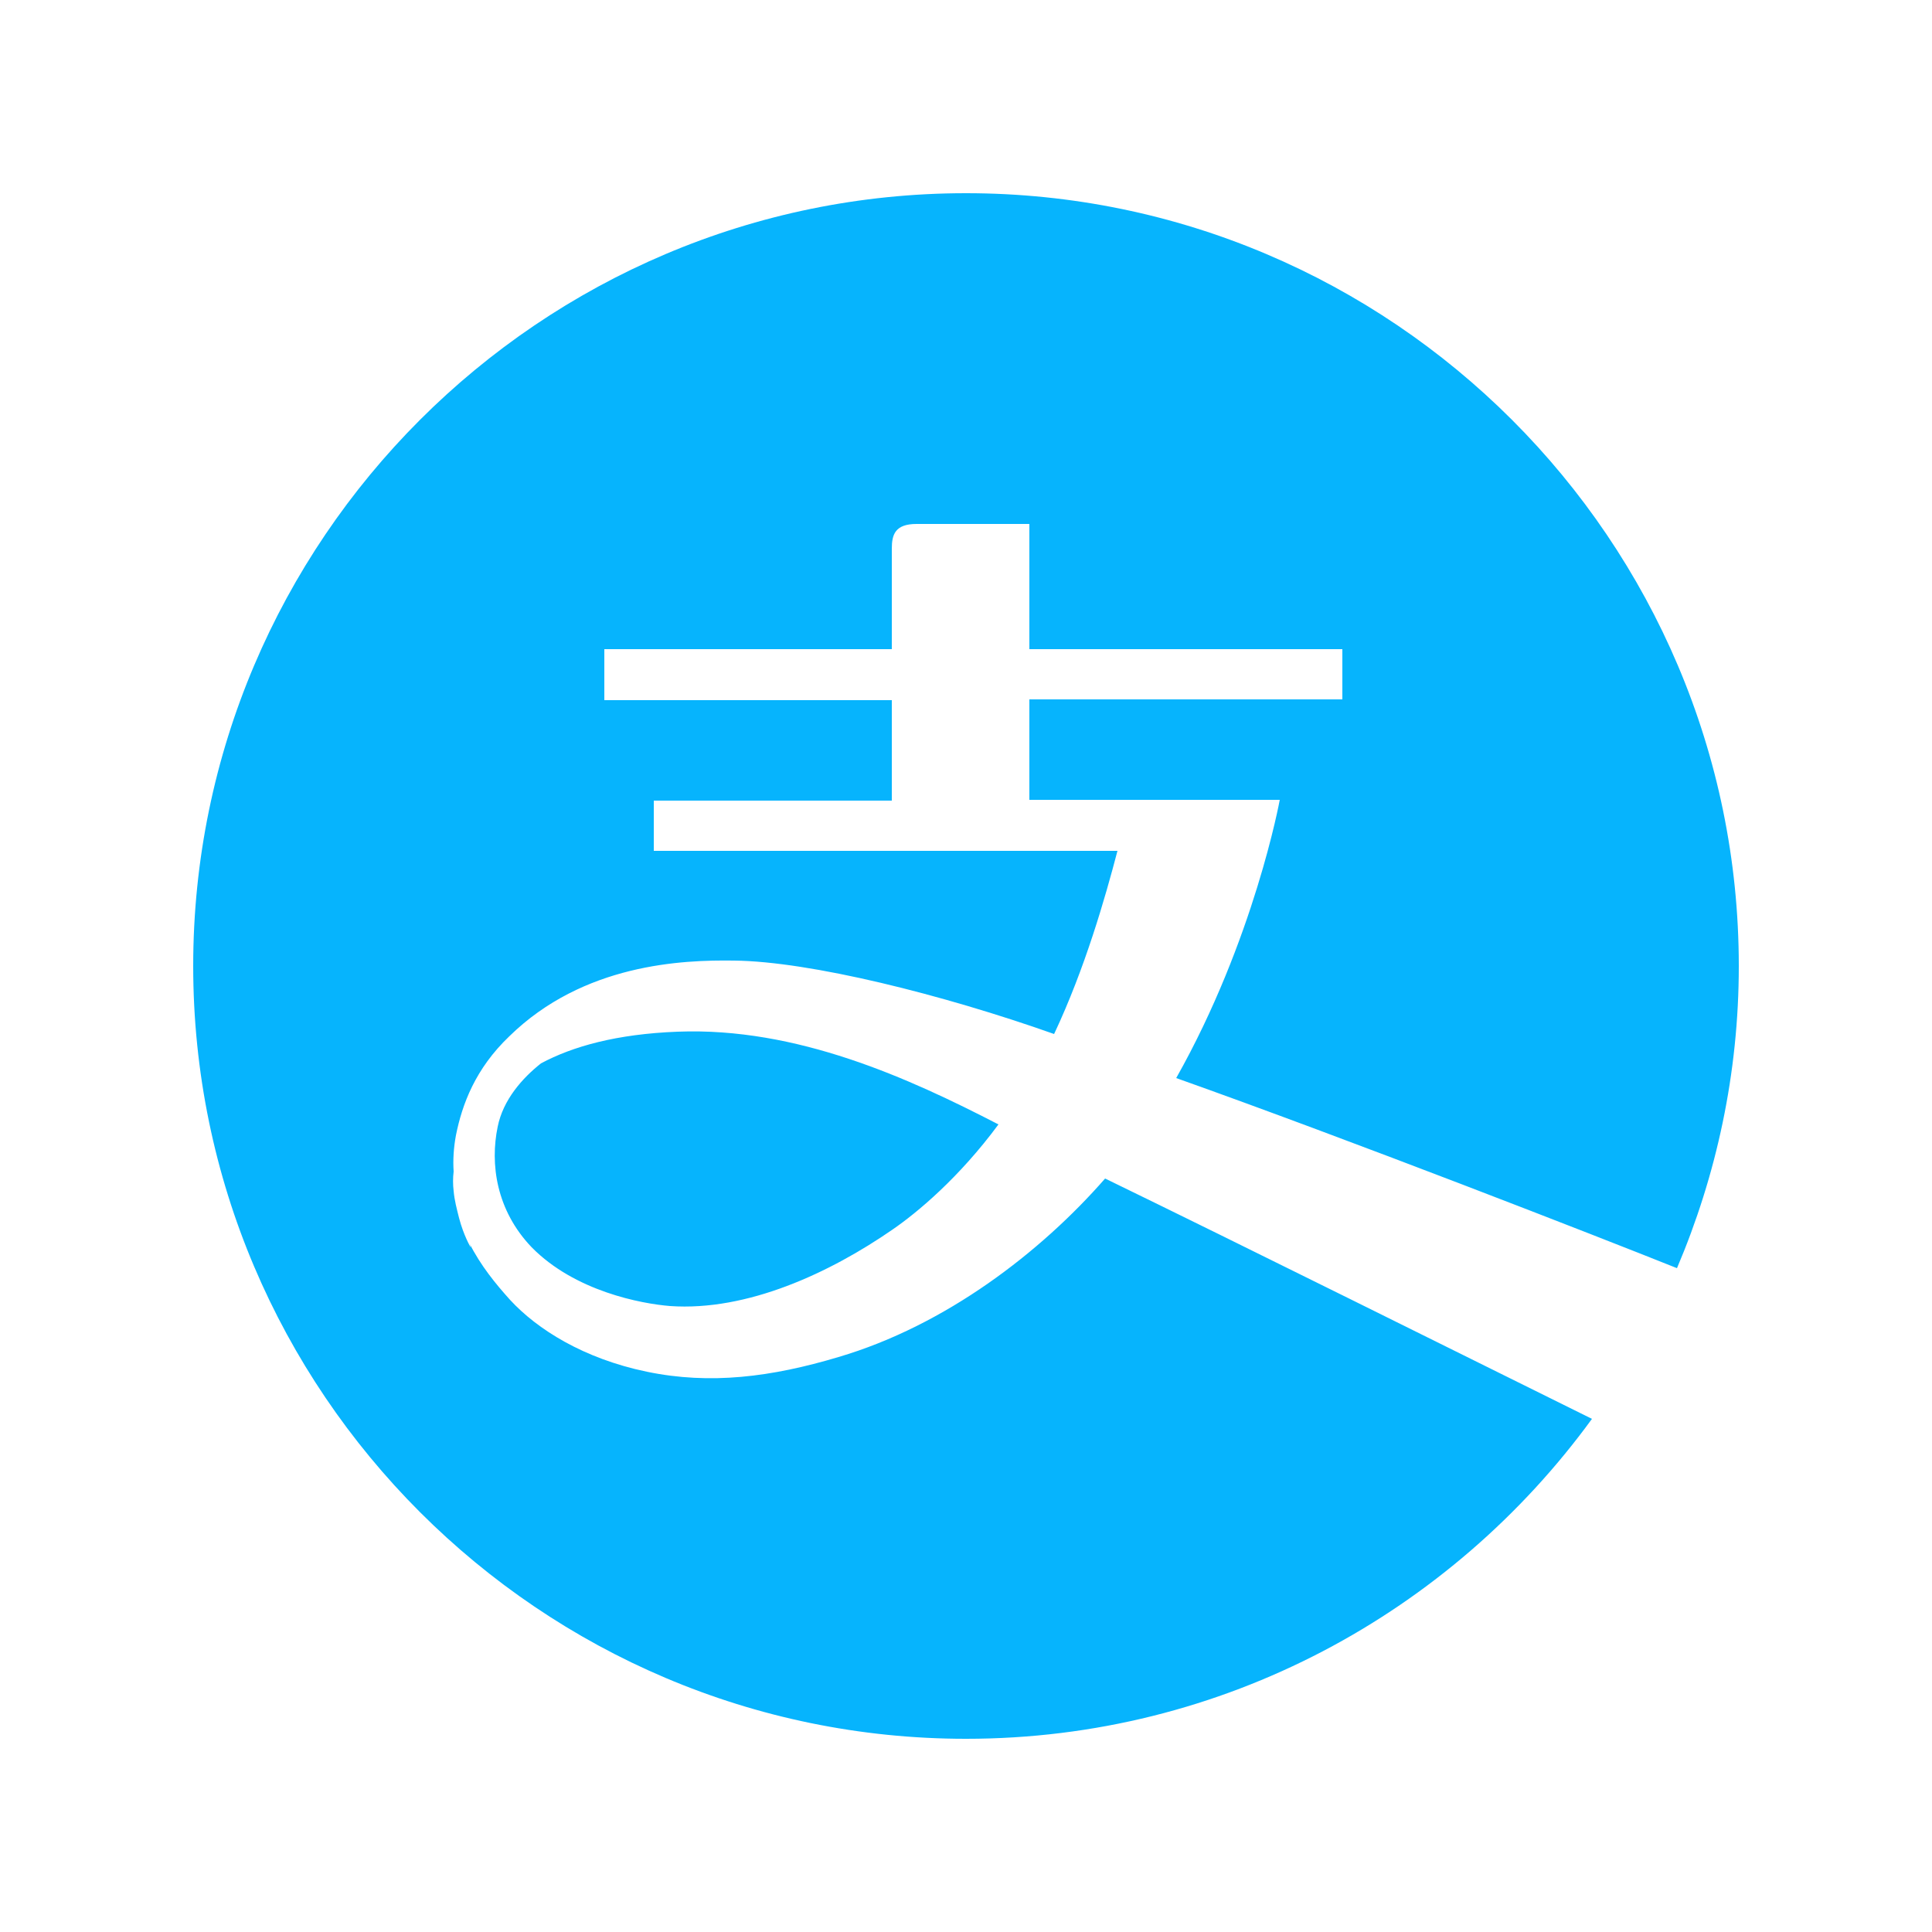 <?xml version="1.0" encoding="UTF-8"?>
<svg width="30px" height="30px" viewBox="0 0 30 30" version="1.1" xmlns="http://www.w3.org/2000/svg" xmlns:xlink="http://www.w3.org/1999/xlink">
    <!-- Generator: Sketch 60.1 (88133) - https://sketch.com -->
    <title>buy-icon-alipay</title>
    <desc>Created with Sketch.</desc>
    <g id="页面-1" stroke="none" stroke-width="1" fill="none" fill-rule="evenodd">
        <g id="Apple-TV" transform="translate(-447, -382)" fill="#06B4FD" fill-rule="nonzero">
            <g id="buy-icon-alipay" transform="translate(447, 382)">
                <path d="M8.4,16.512 C8.112,16.74 7.812,17.076 7.728,17.496 C7.608,18.072 7.704,18.792 8.256,19.368 C8.928,20.052 9.96,20.244 10.404,20.28 C11.604,20.364 12.888,19.764 13.86,19.092 C14.244,18.828 14.892,18.288 15.504,17.46 C14.112,16.74 12.372,15.948 10.524,16.02 C9.576,16.056 8.892,16.248 8.4,16.512 Z M26.04,19.692 C26.652,18.252 27,16.668 27,15 C27,8.388 21.612,3 15,3 C8.388,3 3,8.388 3,15 C3,21.612 8.388,27 15,27 C18.996,27 22.536,25.032 24.72,22.032 C22.656,21.012 19.26,19.32 17.16,18.3 C16.164,19.44 14.688,20.58 13.02,21.072 C11.976,21.384 11.028,21.504 10.044,21.3 C9.06,21.096 8.34,20.64 7.92,20.184 C7.704,19.944 7.464,19.656 7.284,19.296 C7.296,19.32 7.308,19.344 7.308,19.368 C7.308,19.368 7.2,19.188 7.128,18.912 C7.092,18.768 7.056,18.636 7.044,18.492 C7.032,18.396 7.032,18.288 7.044,18.192 C7.032,18.012 7.044,17.82 7.08,17.628 C7.176,17.148 7.38,16.596 7.908,16.092 C9.06,14.964 10.596,14.904 11.4,14.916 C12.576,14.928 14.64,15.444 16.368,16.056 C16.848,15.036 17.16,13.944 17.352,13.212 L10.152,13.212 L10.152,12.432 L13.848,12.432 L13.848,10.872 L9.384,10.872 L9.384,10.08 L13.848,10.08 L13.848,8.52 C13.848,8.304 13.896,8.136 14.232,8.136 L15.984,8.136 L15.984,10.08 L20.844,10.08 L20.844,10.86 L15.984,10.86 L15.984,12.42 L19.872,12.42 C19.872,12.42 19.476,14.592 18.264,16.74 C20.964,17.7 24.78,19.188 26.04,19.692 L26.04,19.692 Z" id="形状"></path>
            </g>
        </g>
    </g>
</svg>